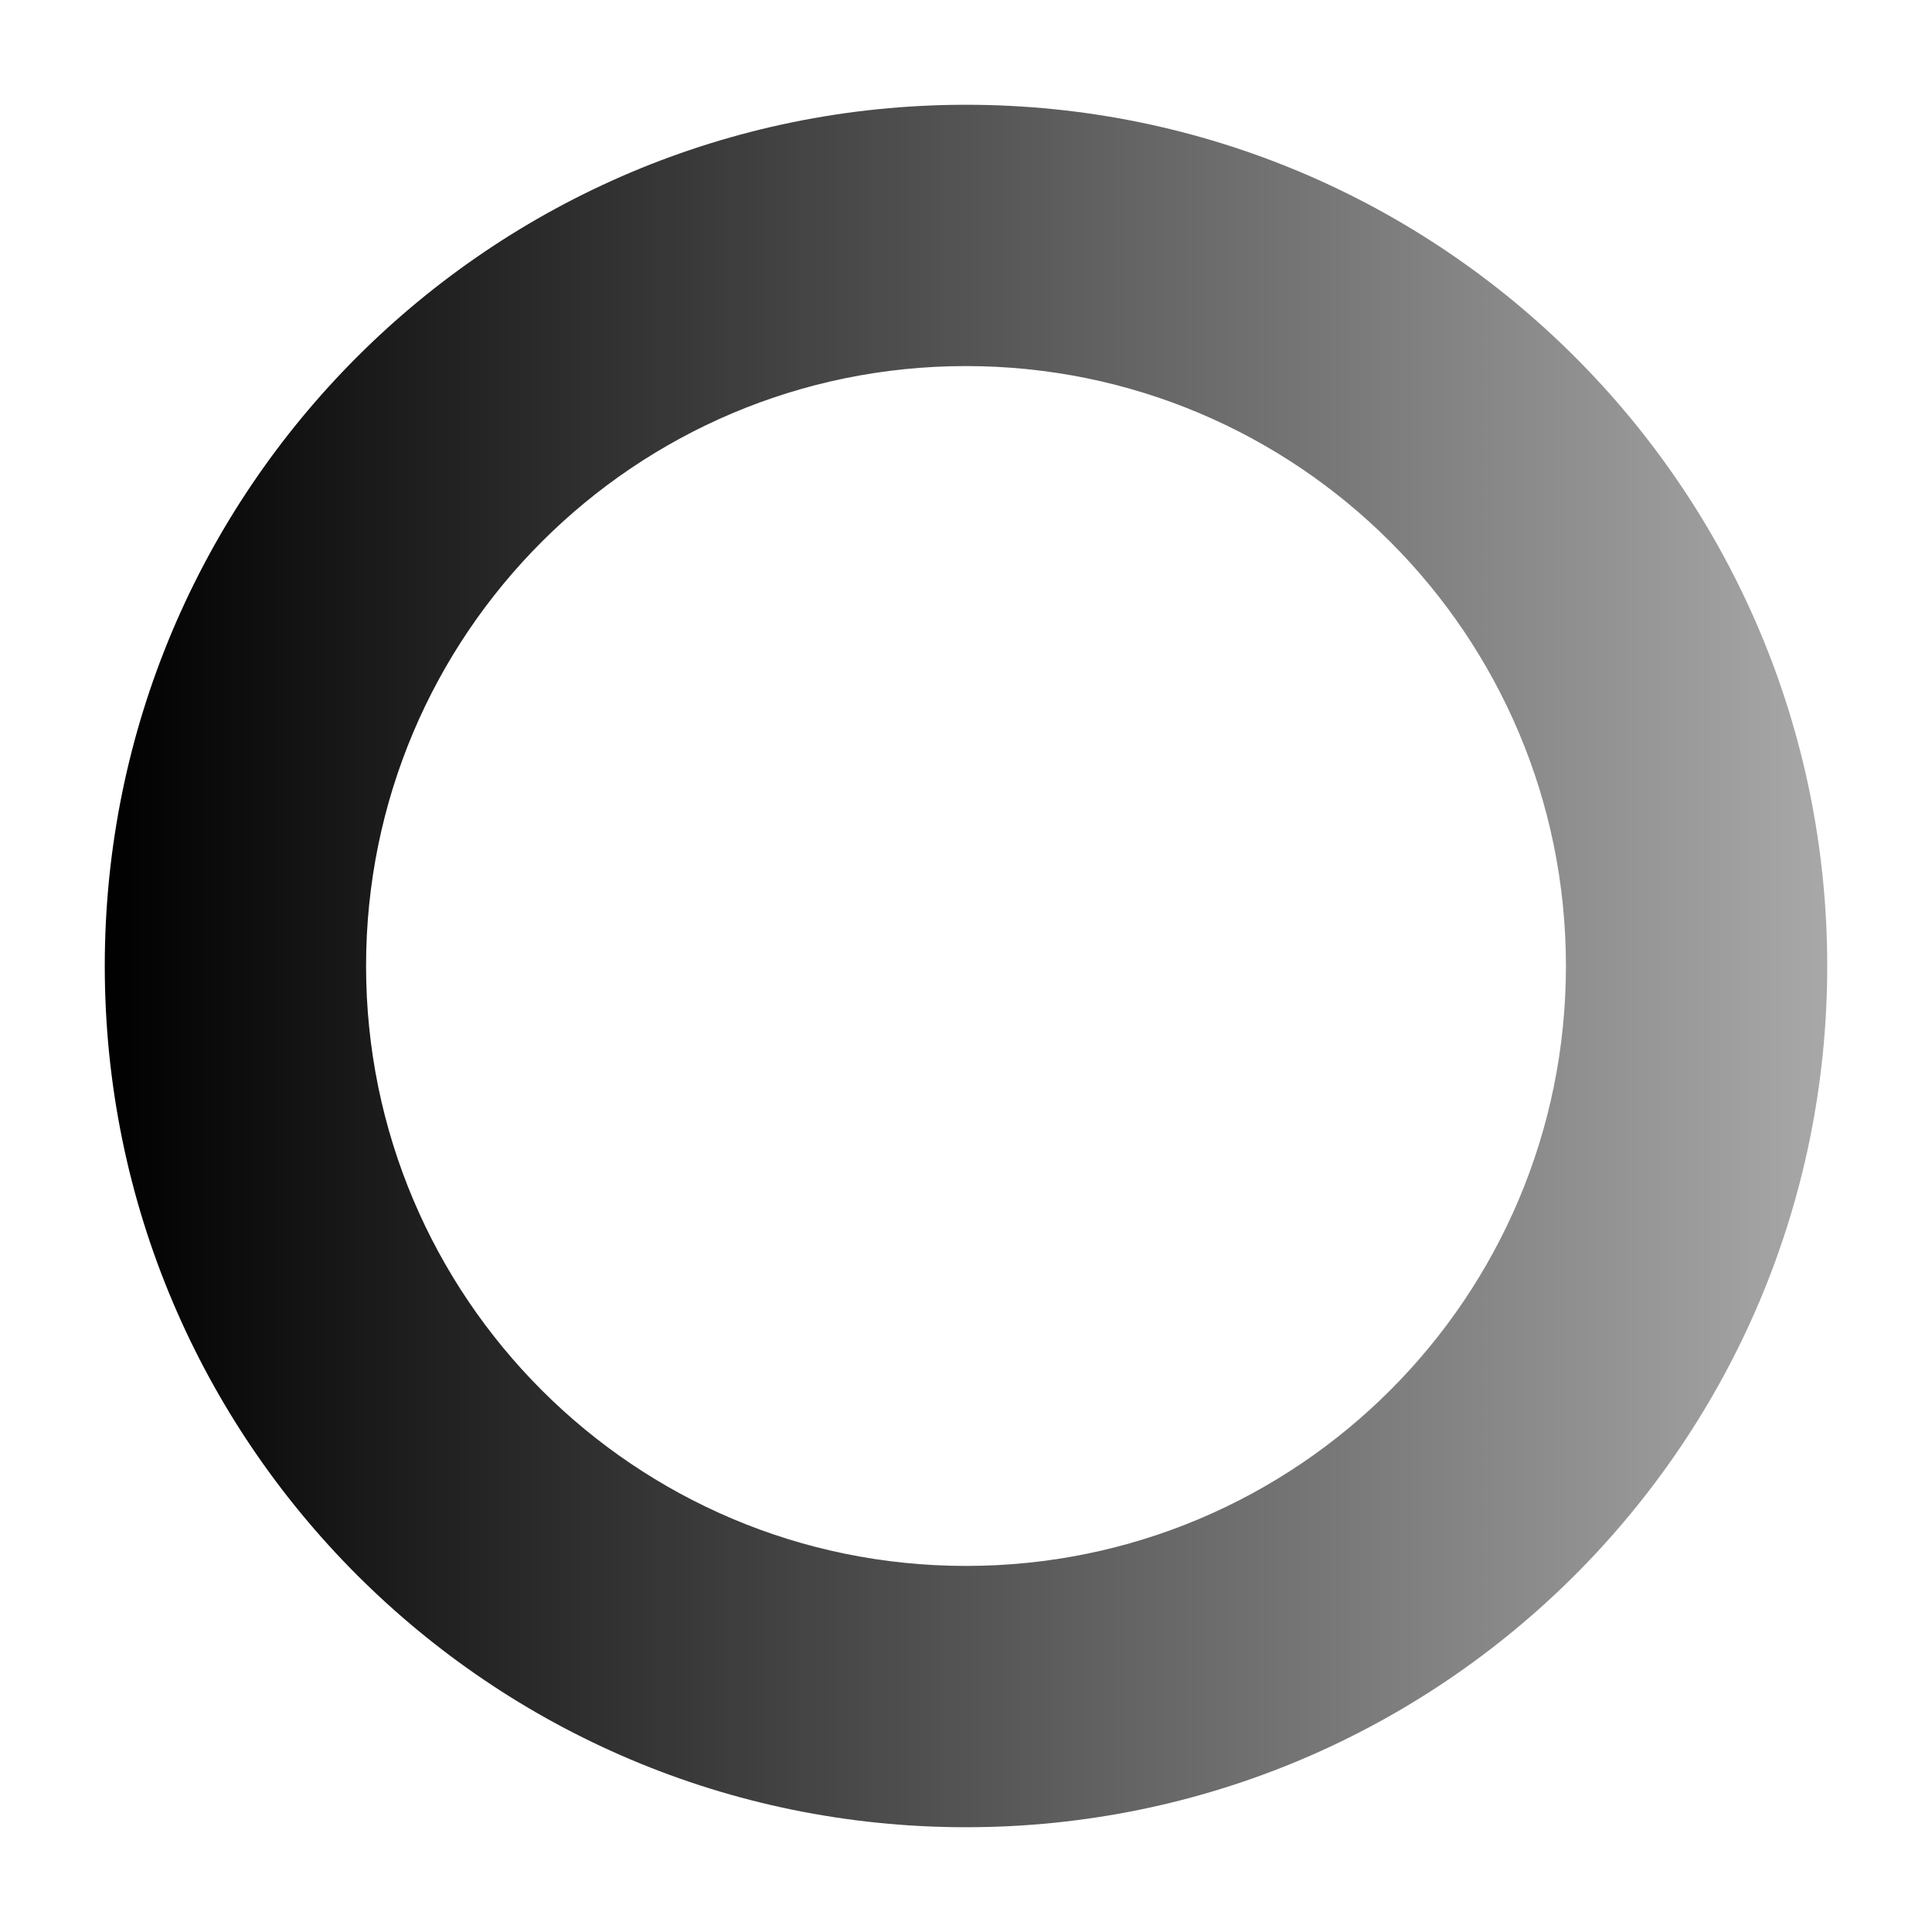 <?xml version="1.0" encoding="UTF-8" standalone="no"?>
<!-- Created with Inkscape (http://www.inkscape.org/) -->

<svg
   xmlns:dc="http://purl.org/dc/elements/1.1/"
   xmlns:cc="http://creativecommons.org/ns#"
   xmlns:rdf="http://www.w3.org/1999/02/22-rdf-syntax-ns#"
   xmlns:svg="http://www.w3.org/2000/svg"
   xmlns="http://www.w3.org/2000/svg"
   xmlns:xlink="http://www.w3.org/1999/xlink"
   xmlns:sodipodi="http://sodipodi.sourceforge.net/DTD/sodipodi-0.dtd"
   xmlns:inkscape="http://www.inkscape.org/namespaces/inkscape"
   width="233.375"
   height="233.375"
   id="svg2"
   version="1.1"
   inkscape:version="0.48.0 r9654"
   sodipodi:docname="spinner.svg"
   inkscape:export-filename="/home/jeremie/mono/apachai/Content/img/spinner.png"
   inkscape:export-xdpi="34.708088"
   inkscape:export-ydpi="34.708088">
  <defs
     id="defs4">
    <linearGradient
       id="linearGradient3777">
      <stop
         style="stop-color:#000000;stop-opacity:1;"
         offset="0"
         id="stop3779" />
      <stop
         style="stop-color:#000000;stop-opacity:0.341;"
         offset="1"
         id="stop3781" />
    </linearGradient>
    <linearGradient
       inkscape:collect="always"
       xlink:href="#linearGradient3777"
       id="linearGradient5311"
       x1="12.656"
       y1="116.688"
       x2="220.719"
       y2="116.688"
       gradientUnits="userSpaceOnUse" />
  </defs>
  <sodipodi:namedview
     id="base"
     pagecolor="#ffffff"
     bordercolor="#666666"
     borderopacity="1.0"
     inkscape:pageopacity="0.0"
     inkscape:pageshadow="2"
     inkscape:zoom="1.979899"
     inkscape:cx="138.74915"
     inkscape:cy="163.62505"
     inkscape:document-units="px"
     inkscape:current-layer="layer1"
     showgrid="false"
     inkscape:window-width="1280"
     inkscape:window-height="1002"
     inkscape:window-x="1278"
     inkscape:window-y="1"
     inkscape:window-maximized="1"
     fit-margin-top="2.7755576e-17"
     fit-margin-left="2.7755576e-17"
     fit-margin-bottom="2.7755576e-17"
     fit-margin-right="2.7755576e-17" />
  <g
     inkscape:label="Calque 1"
     inkscape:groupmode="layer"
     id="layer1"
     transform="translate(-174.031,-213.531)">
    <path
       style="fill:url(#linearGradient5311);fill-opacity:1.0;fill-rule:evenodd;stroke:none"
       d="M 116.688 12.656 C 59.225 12.656 12.656 59.225 12.656 116.688 C 12.656 174.15 59.225 220.719 116.688 220.719 C 174.15 220.719 220.719 174.15 220.719 116.688 C 220.719 59.225 174.15 12.656 116.688 12.656 z M 116.688 44.219 C 156.716 44.219 189.156 76.659 189.156 116.688 C 189.156 156.716 156.716 189.156 116.688 189.156 C 76.659 189.156 44.219 156.716 44.219 116.688 C 44.219 76.659 76.659 44.219 116.688 44.219 z "
       transform="translate(174.031,213.531)"
       id="path5300" />
  </g>
</svg>
